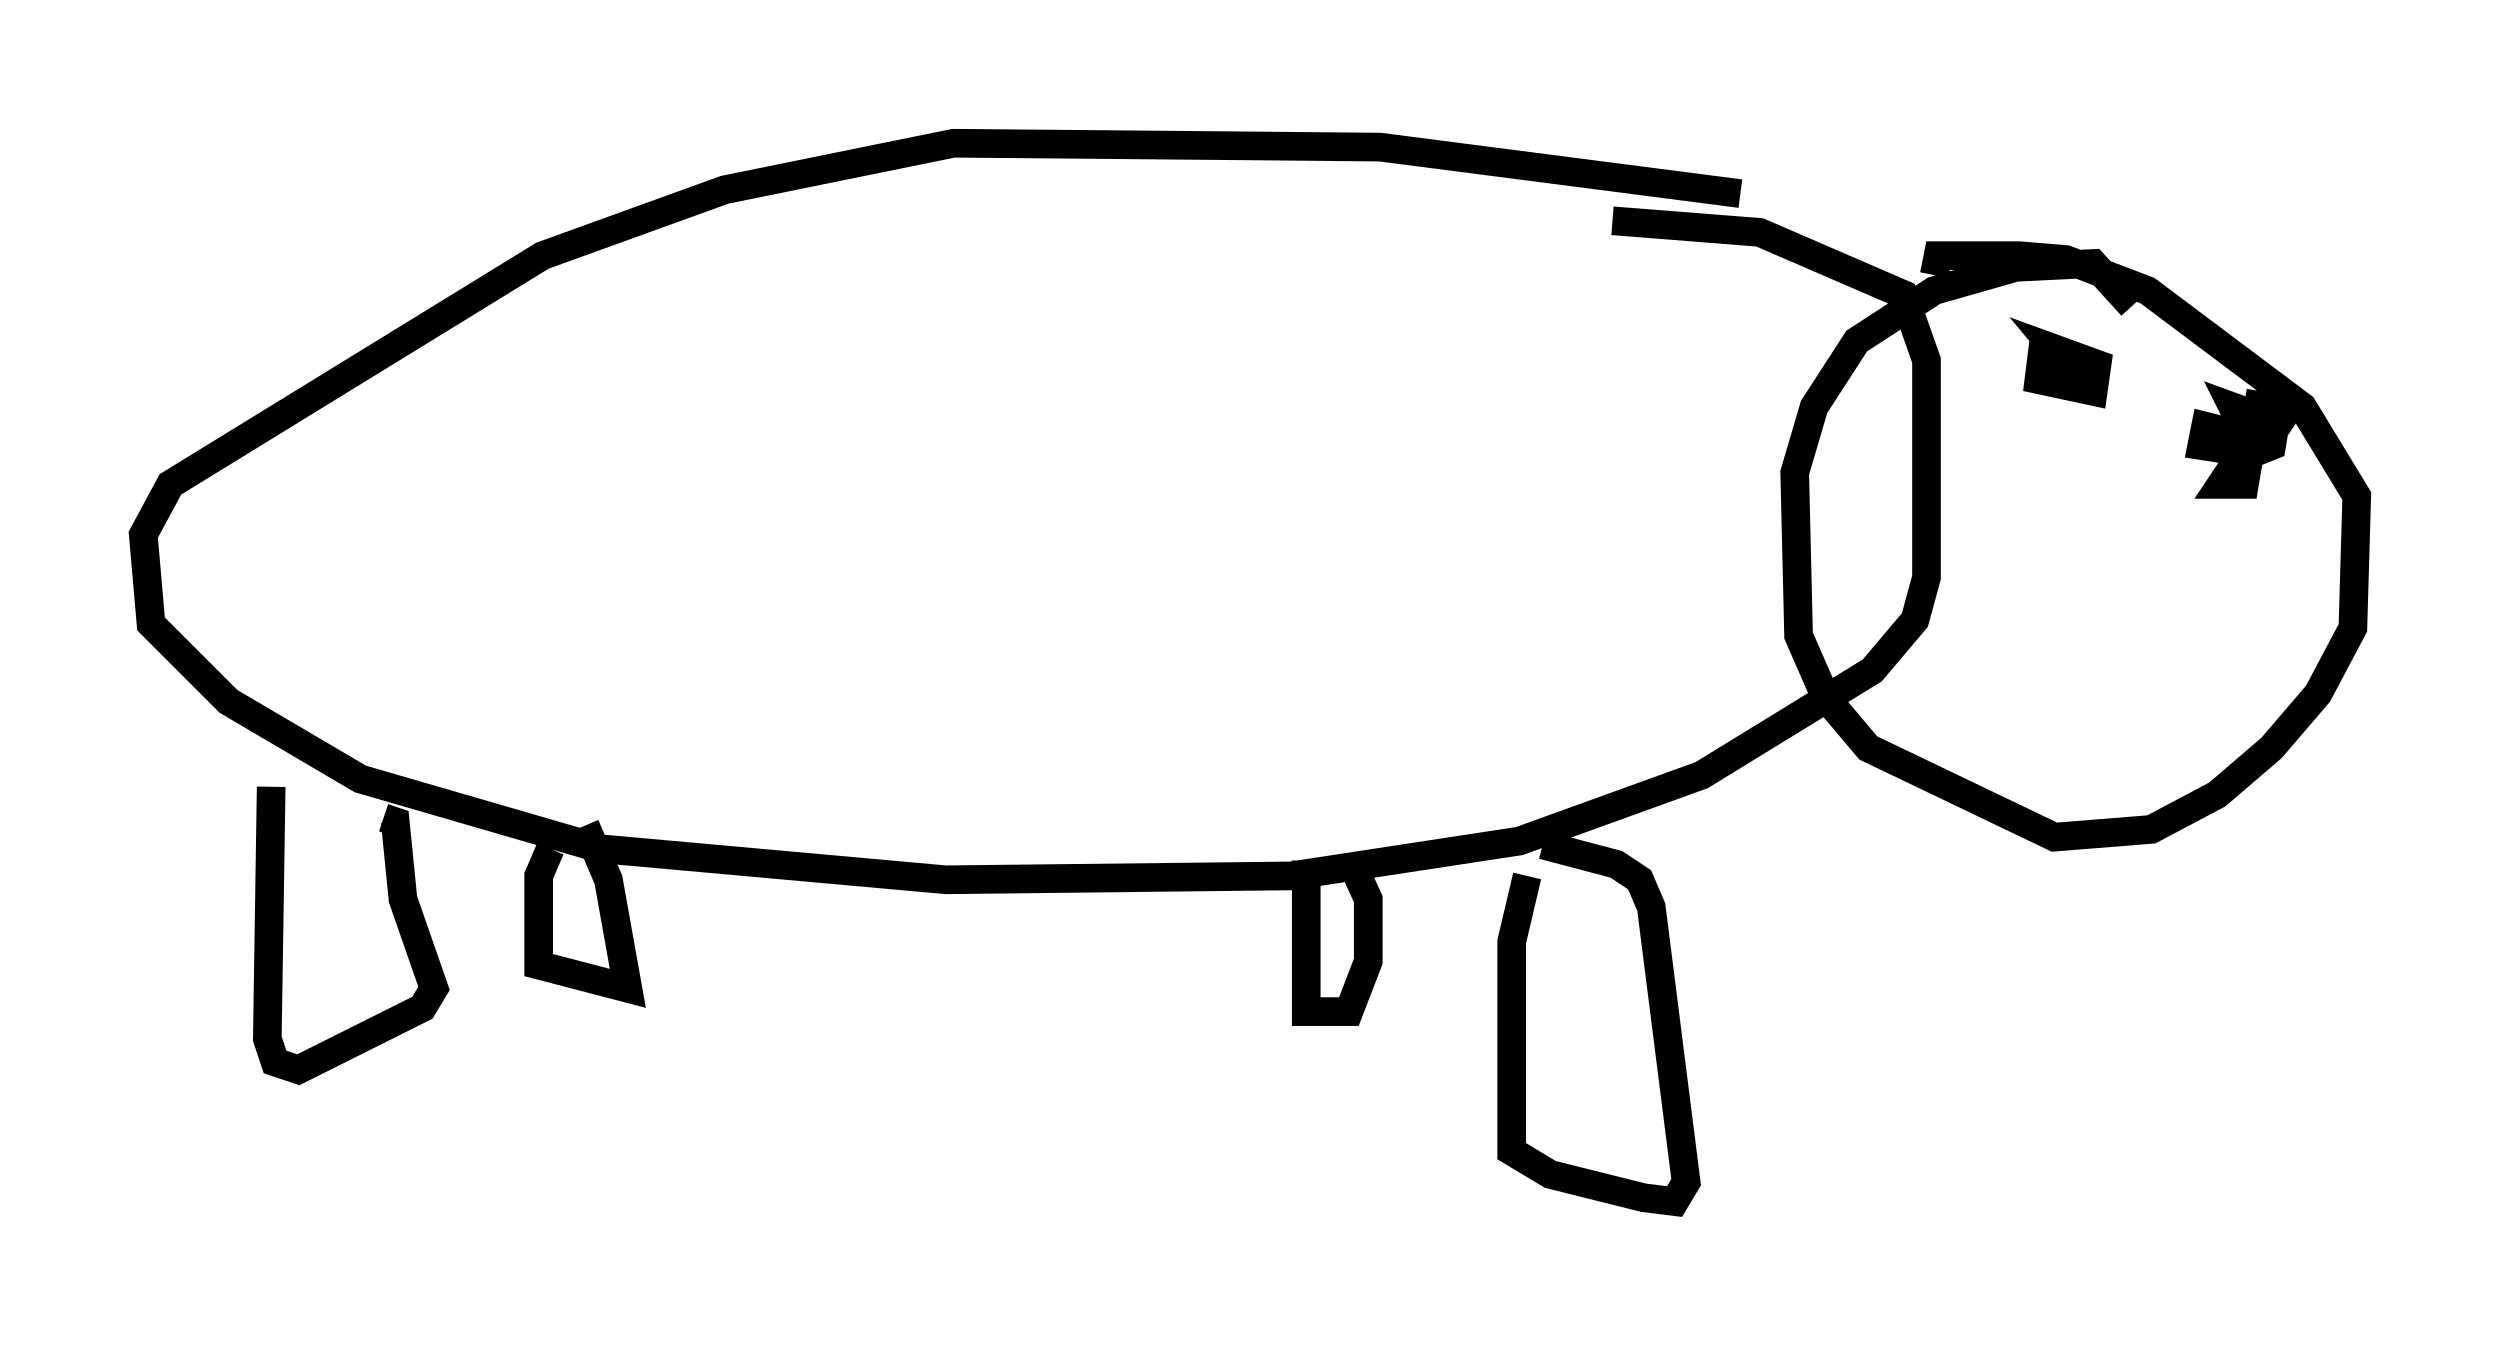 <?xml version="1.0" encoding="utf-8" ?>
<svg baseProfile="full" height="46.941" version="1.1" width="87.266" xmlns="http://www.w3.org/2000/svg" xmlns:ev="http://www.w3.org/2001/xml-events" xmlns:xlink="http://www.w3.org/1999/xlink"><defs /><rect fill="white" height="46.941" width="87.266" x="0" y="0" /><path d="M63.863, 8.112 m-3.112, -1.353 l-12.584, -1.624 -14.885, -0.135 l-7.984, 1.624 -6.36, 2.3 l-12.99, 7.984 -0.947, 1.759 l0.271, 3.112 2.706, 2.706 l4.601, 2.706 8.39, 2.436 l12.043, 1.083 12.043, -0.135 l7.984, -1.218 6.36, -2.3 l5.954, -3.654 1.488, -1.759 l0.406, -1.488 0.0, -7.578 l-0.812, -2.3 -5.007, -2.165 l-5.142, -0.406 m-46.82, 19.756 l-0.135, 8.796 0.271, 0.812 l0.812, 0.271 4.33, -2.165 l0.406, -0.677 -1.083, -3.112 l-0.271, -2.706 -0.406, -0.135 m39.918, 2.03 l-0.541, 2.3 0.0, 7.307 l1.353, 0.812 3.248, 0.812 l1.083, 0.135 0.406, -0.677 l-1.218, -9.607 -0.406, -0.947 l-0.812, -0.541 -2.571, -0.677 m-8.254, 0.541 l0.0, 5.277 1.488, 0.0 l0.677, -1.759 0.0, -2.165 l-0.677, -1.488 m-27.875, -0.271 l-0.406, 0.947 0.0, 3.112 l3.112, 0.812 -0.677, -3.789 l-0.812, -1.894 m47.09, -19.215 l0.135, -0.677 2.842, 0.0 l1.624, 0.135 2.842, 1.083 l5.413, 4.059 1.894, 3.112 l-0.135, 4.601 -1.218, 2.3 l-1.624, 1.894 -1.894, 1.624 l-2.3, 1.218 -3.383, 0.271 l-6.495, -3.112 -1.488, -1.759 l-0.947, -2.165 -0.135, -5.683 l0.677, -2.3 1.488, -2.3 l2.706, -1.759 2.842, -0.812 l2.706, -0.135 1.353, 1.488 m-2.3, 2.571 l0.135, -0.812 -0.947, -0.271 l-0.135, 1.083 1.894, 0.406 l0.135, -0.947 -1.488, -0.541 l0.677, 0.812 m5.683, 3.112 l-0.541, 0.812 0.812, 0.0 l0.271, -1.624 -1.624, -0.406 l-0.135, 0.677 1.759, 0.271 l0.677, -0.271 0.135, -0.812 l-1.488, -0.541 0.406, 0.812 l0.947, 0.135 0.541, -0.812 l-1.488, -0.271 0.812, 0.135 m-8.119, 4.465 " fill="none" stroke="black" stroke-width="1" /></svg>